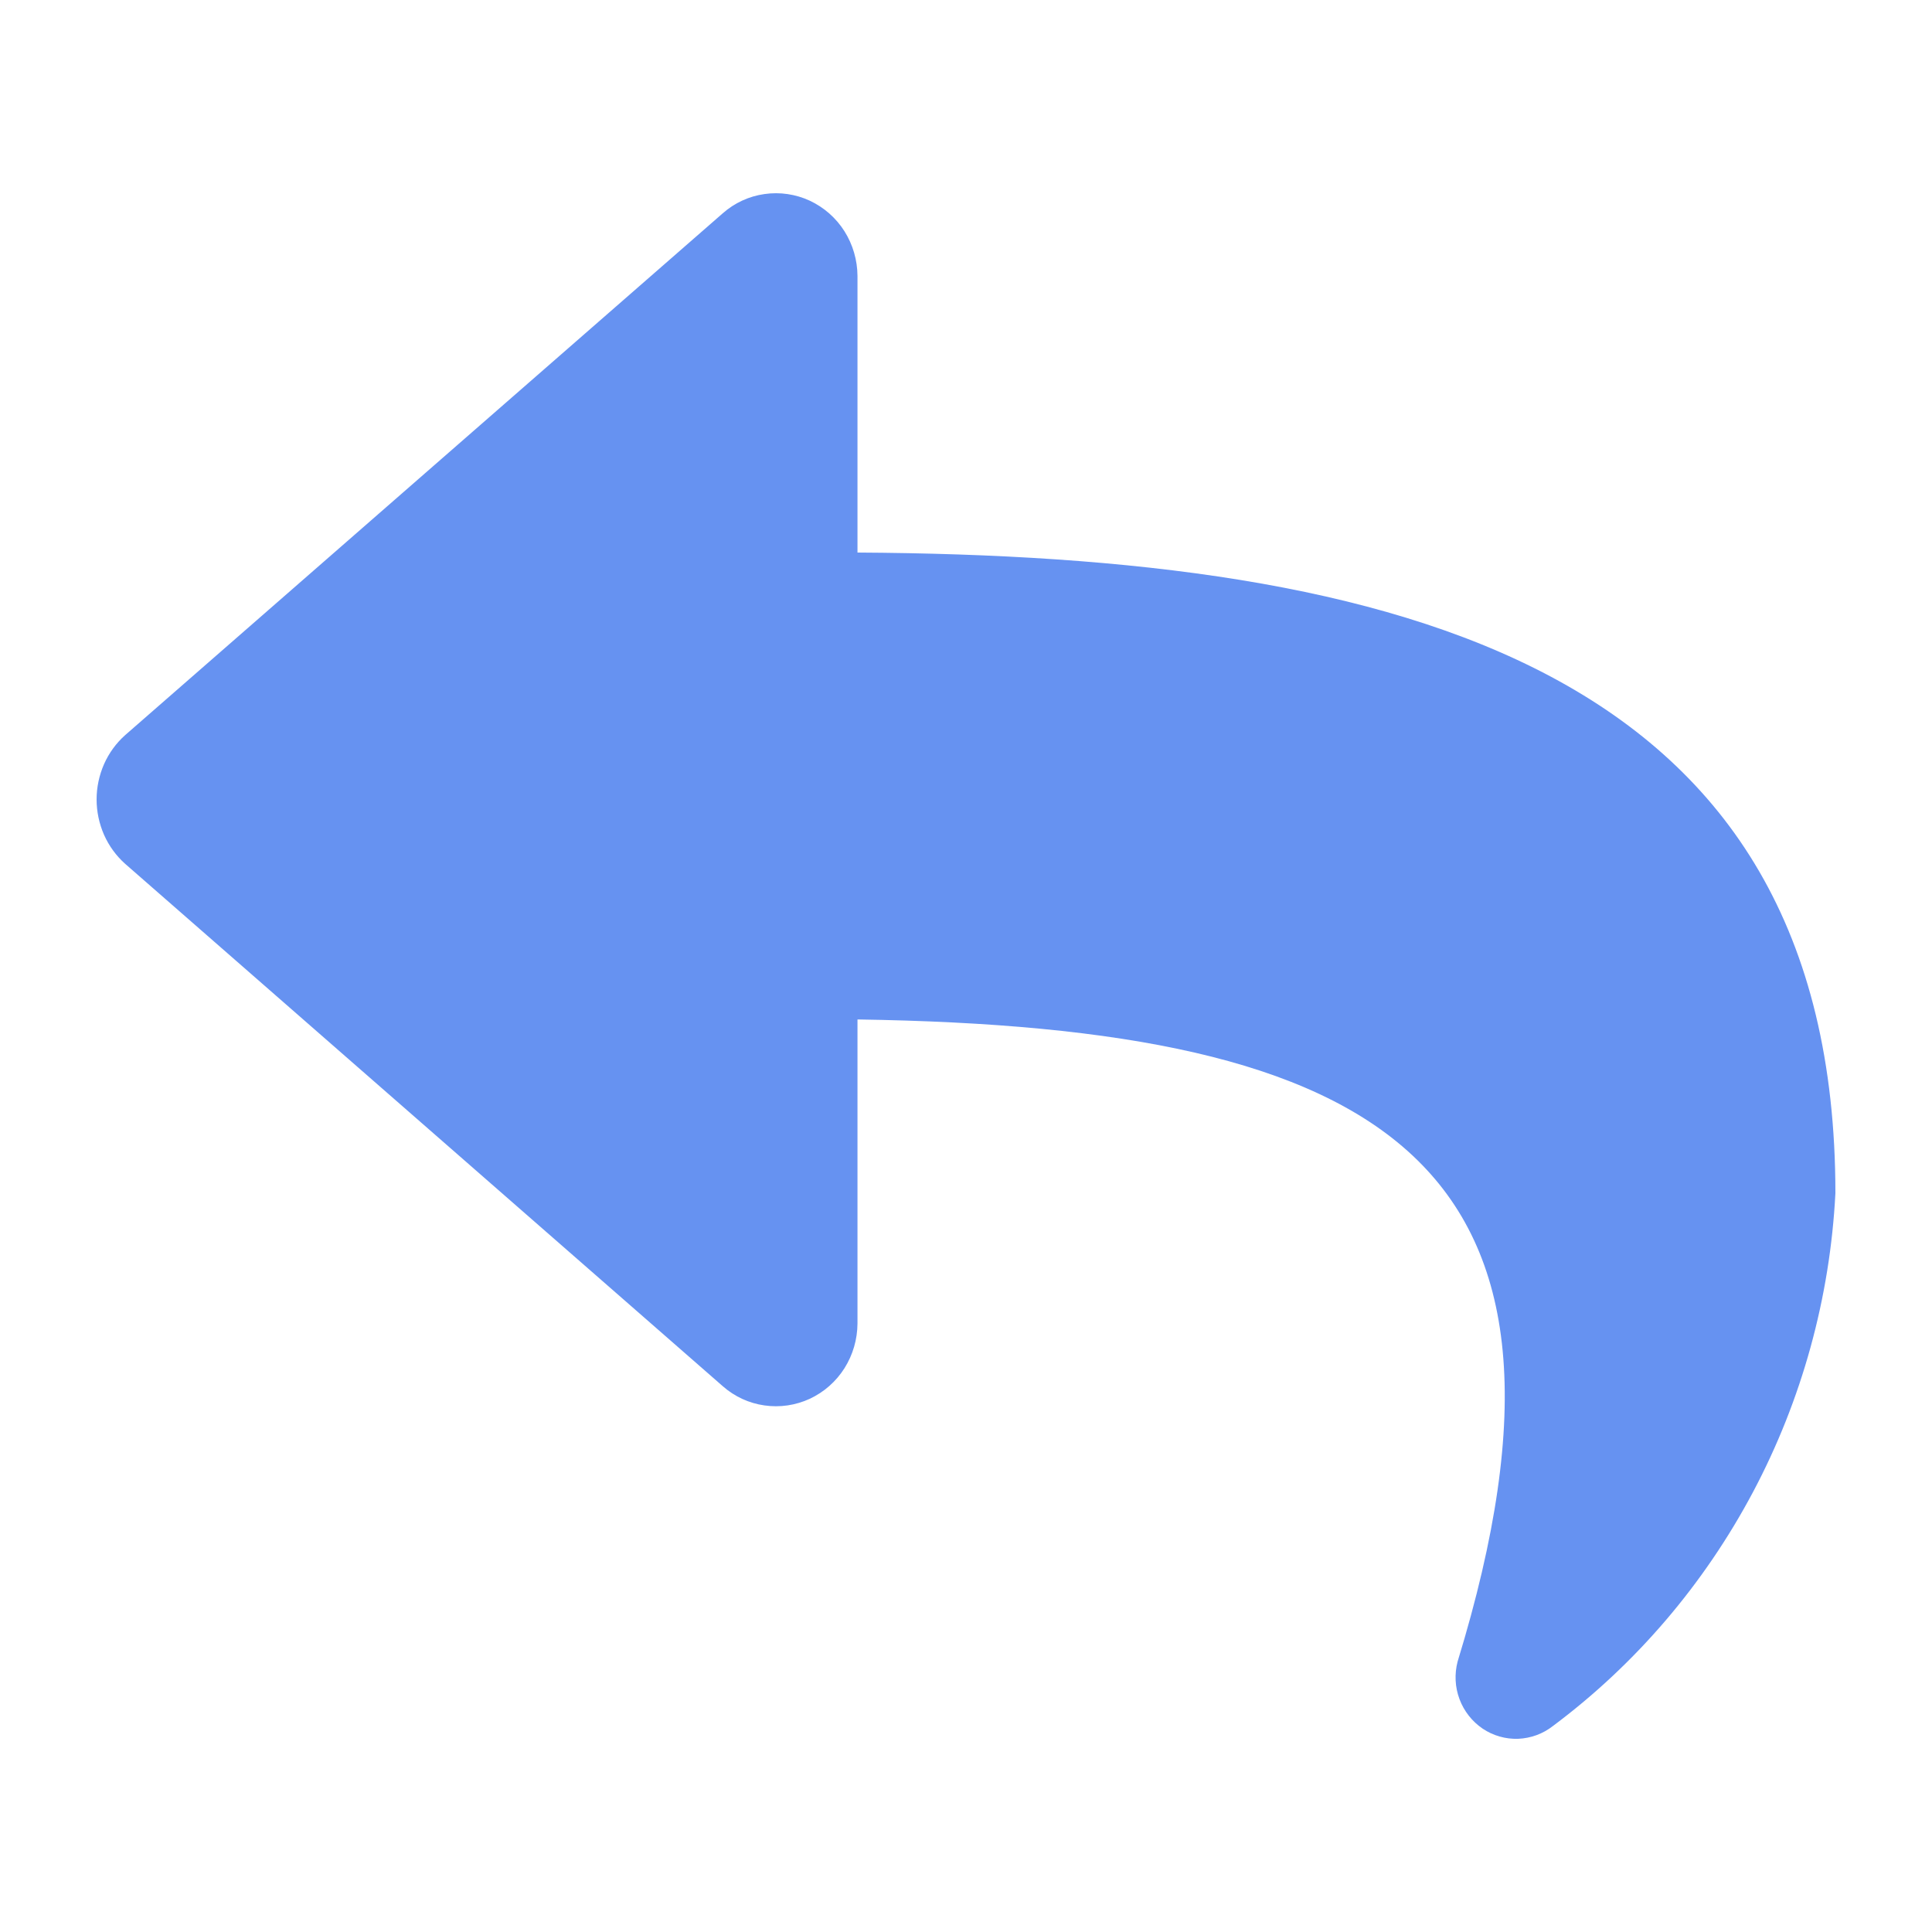 <svg width="18" height="18" viewBox="0 0 18 18" fill="none" xmlns="http://www.w3.org/2000/svg">
<path d="M1.166 6.849L6.734 1.987C6.844 1.89 6.979 1.828 7.122 1.808C7.266 1.787 7.413 1.809 7.545 1.87C7.677 1.932 7.789 2.03 7.868 2.155C7.946 2.279 7.988 2.423 7.989 2.571V5.148C13.07 5.177 17.1 6.214 17.1 11.117C17.05 12.091 16.788 13.042 16.333 13.9C15.877 14.759 15.241 15.504 14.468 16.081C14.375 16.154 14.262 16.195 14.144 16.2C14.027 16.204 13.911 16.171 13.813 16.105C13.715 16.038 13.64 15.943 13.598 15.831C13.556 15.719 13.55 15.597 13.58 15.481C15.011 10.812 12.896 9.572 7.989 9.498V12.331C7.988 12.479 7.946 12.623 7.868 12.747C7.789 12.872 7.677 12.97 7.545 13.032C7.413 13.093 7.266 13.115 7.122 13.094C6.979 13.074 6.844 13.012 6.734 12.915L1.166 8.048C1.082 7.973 1.015 7.881 0.969 7.777C0.924 7.674 0.9 7.562 0.9 7.448C0.9 7.335 0.924 7.223 0.969 7.12C1.015 7.016 1.082 6.924 1.166 6.849Z" fill="#6692F1"/>
</svg>
